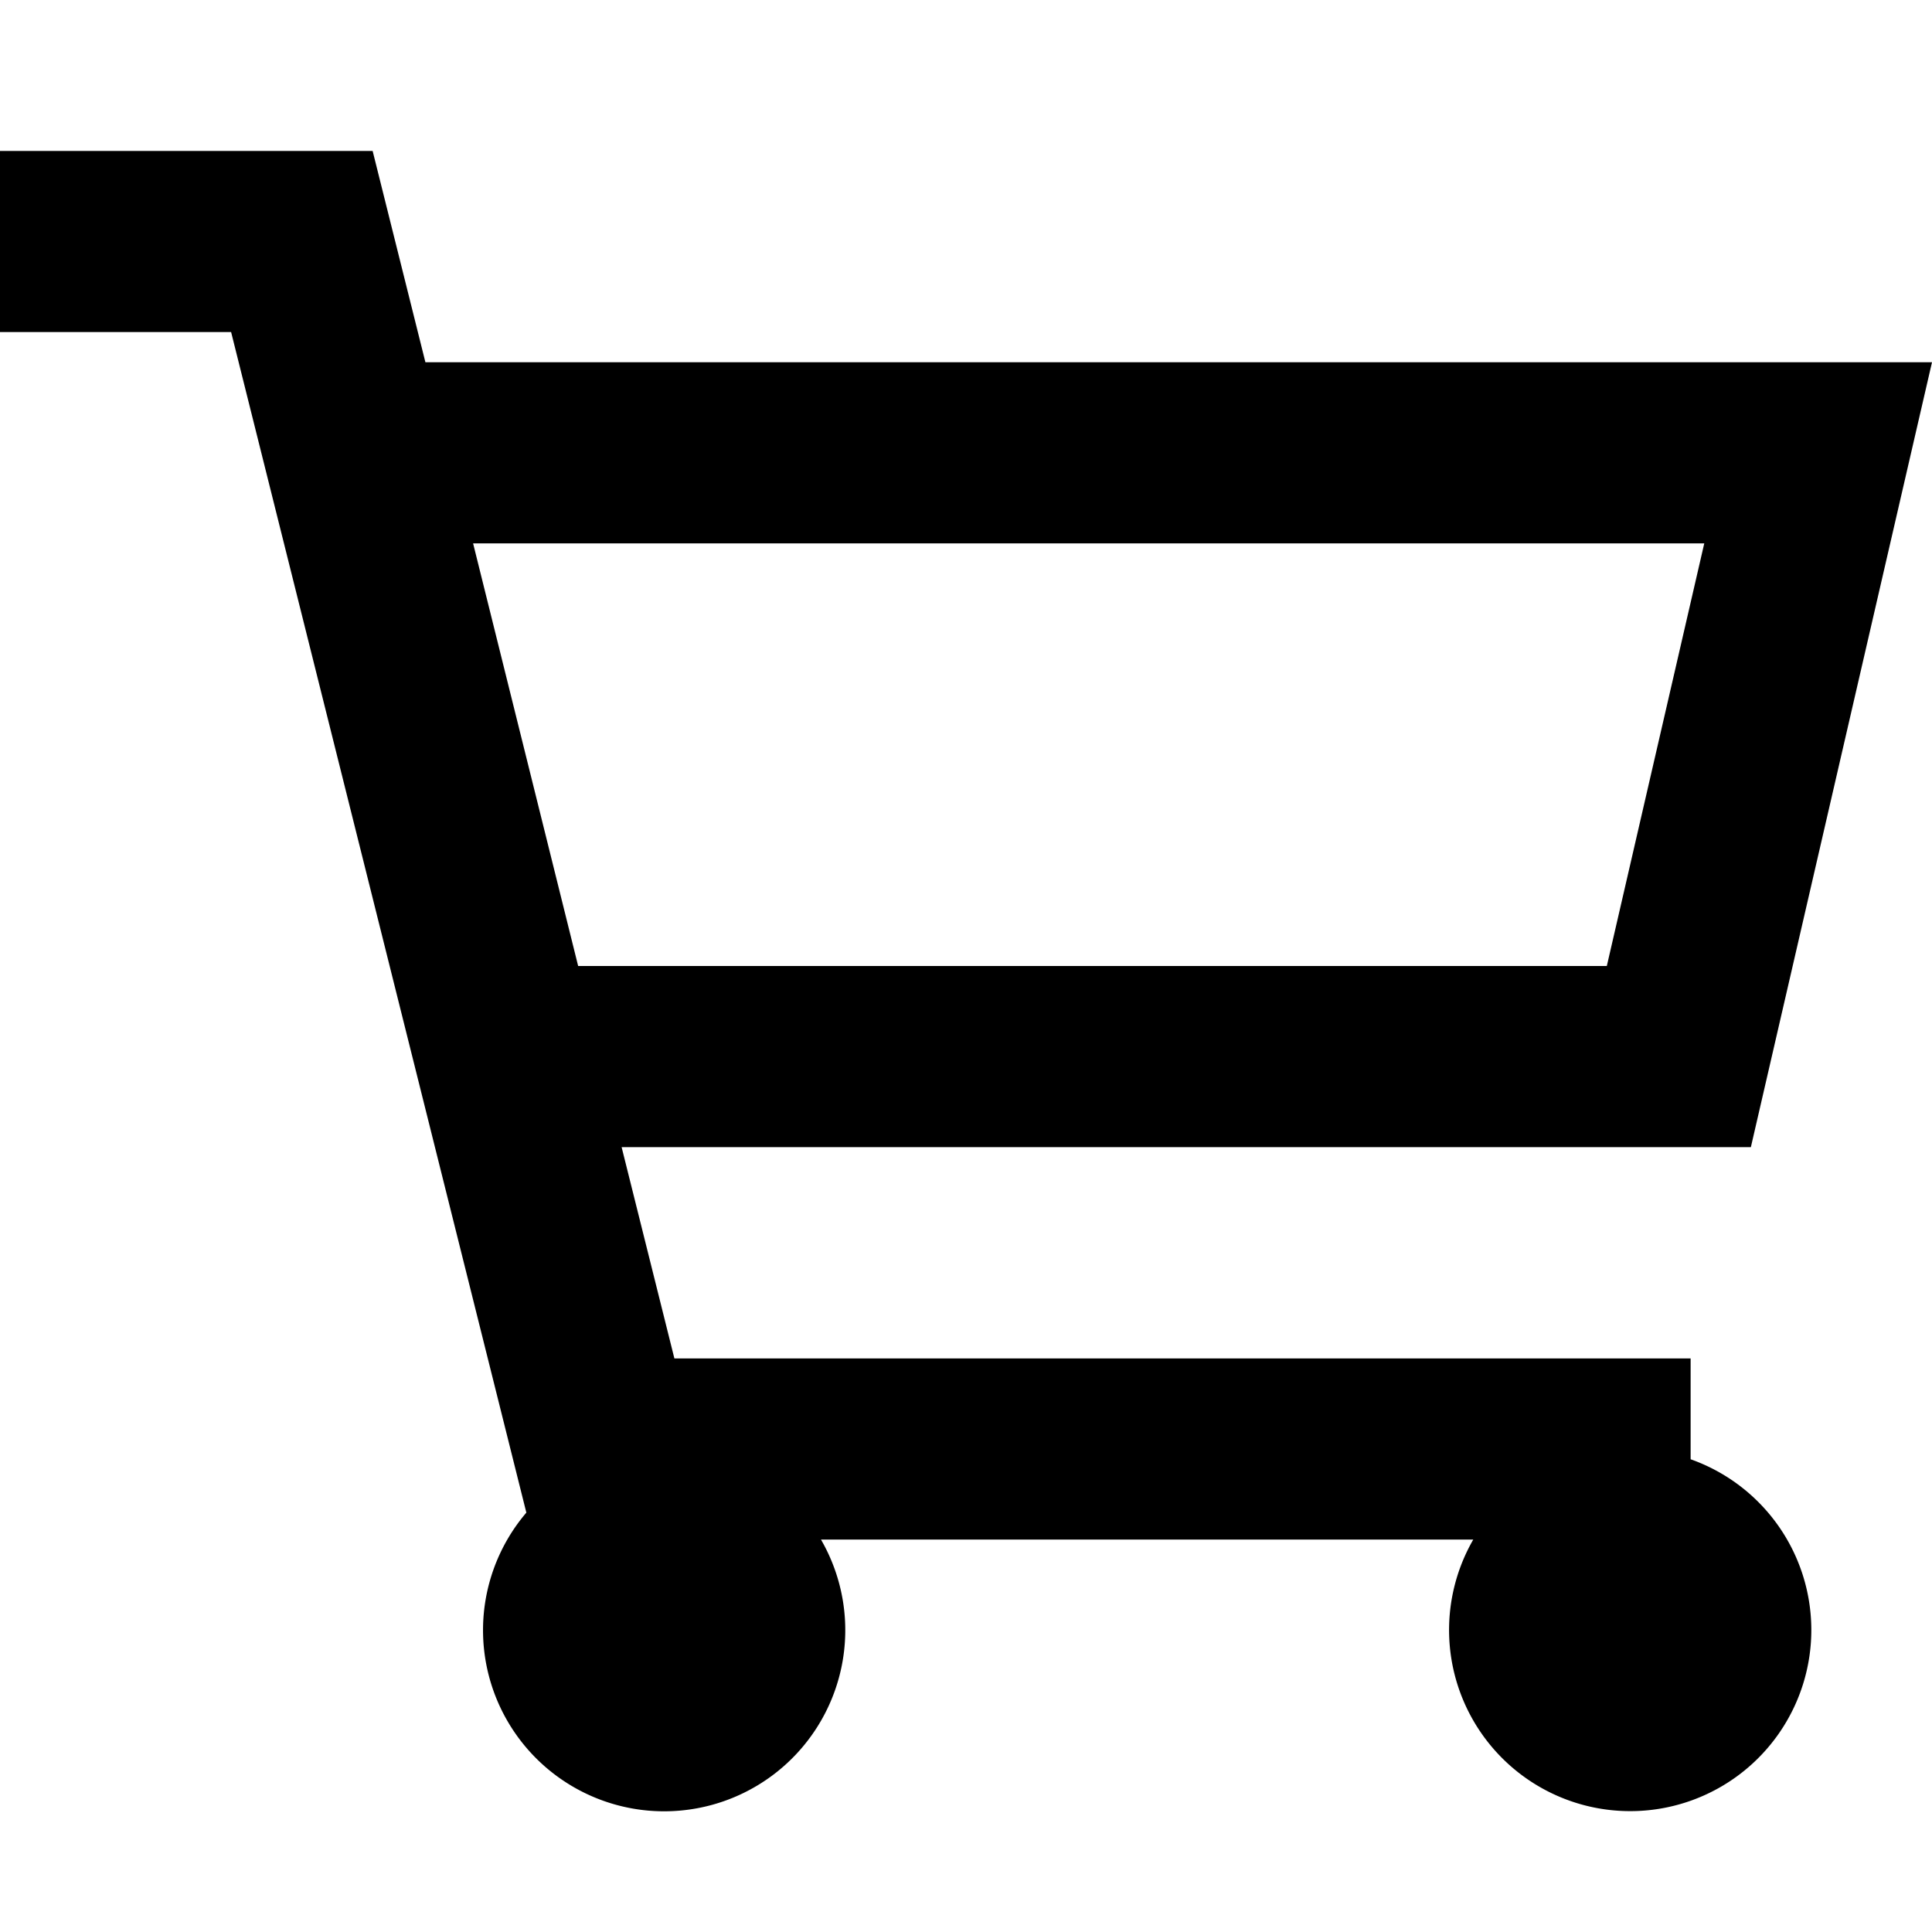 <svg xmlns="http://www.w3.org/2000/svg" width="16" height="16" fill="currentColor" viewBox="0 0 16 16">
  <path fill-rule="evenodd" d="M0 2.75h1.914l2.445 9.777a1.5 1.5 0 1 0 2.44.223h5.402a1.5 1.5 0 1 0 1.8-.665v-.835H5.585L5.148 9.5H14.5L16 3H3.523l-.437-1.75H0v1.5ZM4.788 8l-.87-3.5h10.196L13.307 8H4.788Z" clip-rule="evenodd"/>
</svg>

